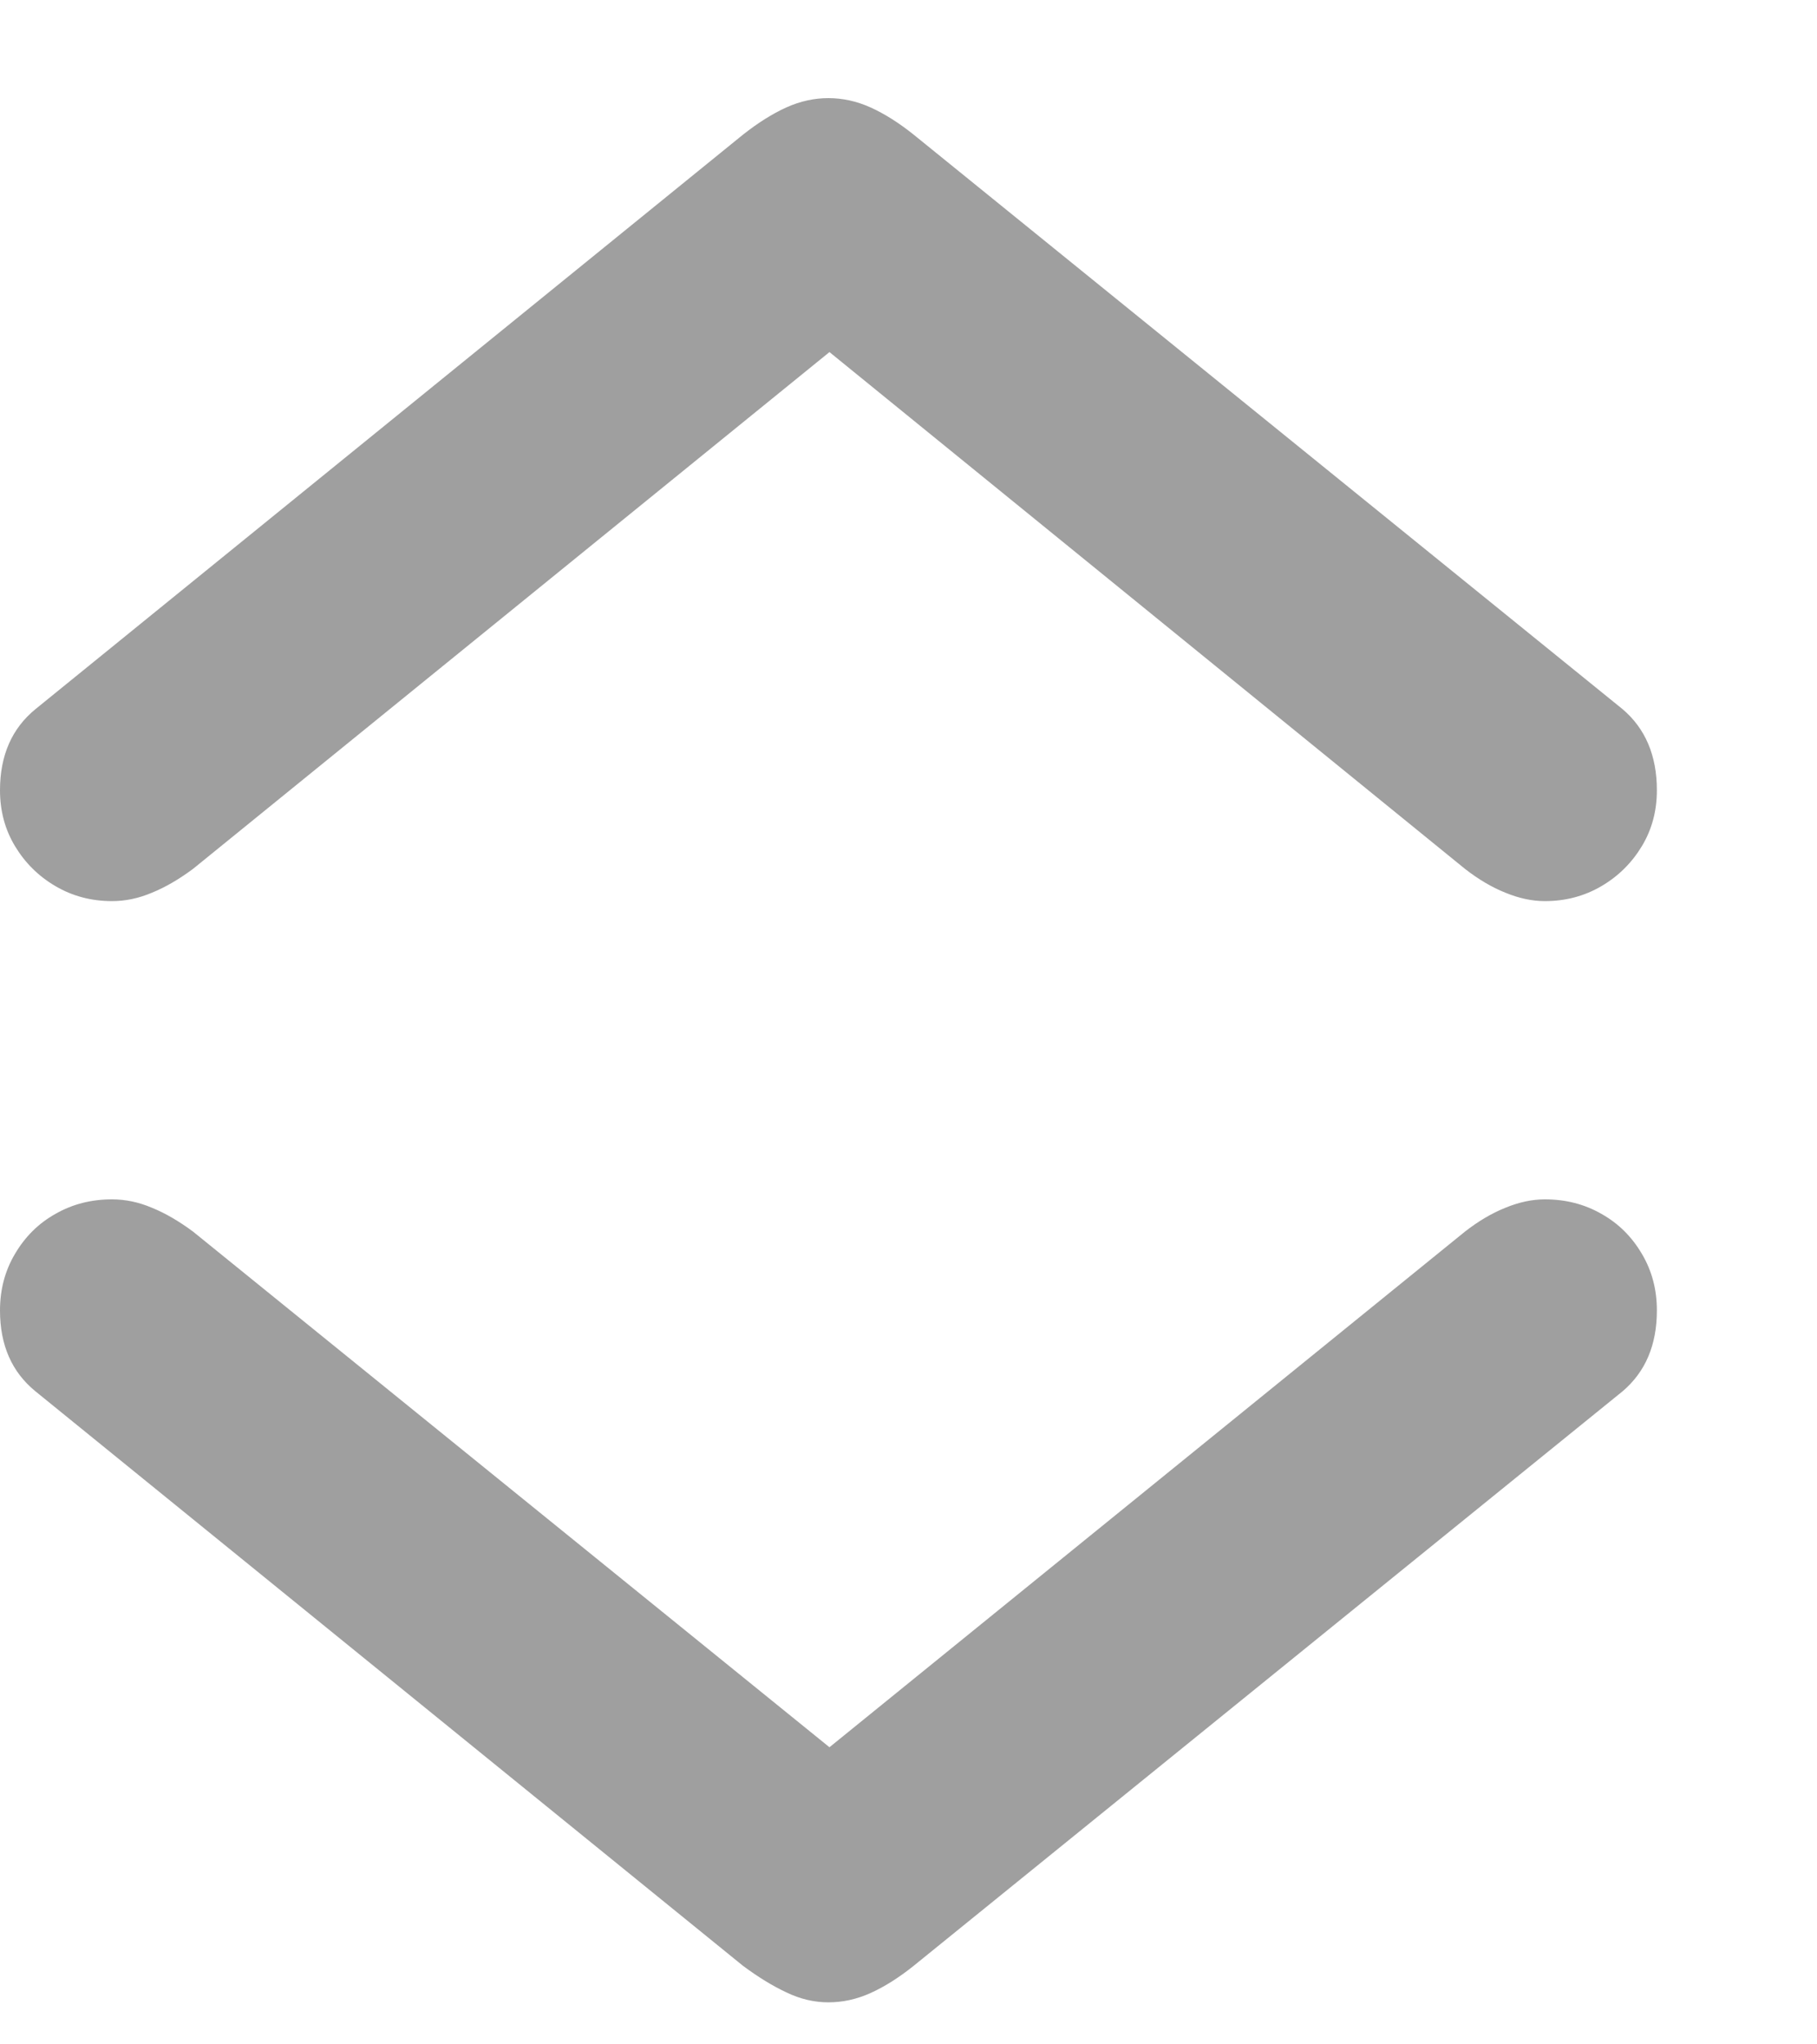<svg width="8px" height="9px" viewBox="0 0 8 9" version="1.1" xmlns="http://www.w3.org/2000/svg" xmlns:xlink="http://www.w3.org/1999/xlink">
    <g id="Page-1" stroke="none" stroke-width="1" fill="none" fill-rule="evenodd">
        <path d="M6.802,3.967 C6.893,3.967 6.976,3.945 7.051,3.901 C7.126,3.857 7.185,3.798 7.229,3.725 C7.273,3.652 7.295,3.57 7.295,3.479 C7.295,3.326 7.244,3.207 7.144,3.122 L4.023,0.593 C3.958,0.541 3.895,0.501 3.833,0.473 C3.771,0.445 3.709,0.432 3.647,0.432 C3.586,0.432 3.524,0.445 3.462,0.473 C3.4,0.501 3.337,0.541 3.271,0.593 L0.156,3.122 C0.052,3.207 0,3.326 0,3.479 C0,3.57 0.022,3.652 0.066,3.725 C0.11,3.798 0.169,3.857 0.244,3.901 C0.319,3.945 0.402,3.967 0.493,3.967 C0.552,3.967 0.61,3.955 0.669,3.93 C0.728,3.906 0.788,3.871 0.85,3.825 L3.652,1.55 L6.45,3.825 C6.509,3.871 6.568,3.906 6.628,3.93 C6.689,3.955 6.746,3.967 6.802,3.967 Z M3.647,8.815 C3.709,8.815 3.771,8.802 3.833,8.774 C3.895,8.746 3.958,8.706 4.023,8.654 L7.144,6.125 C7.244,6.04 7.295,5.922 7.295,5.769 C7.295,5.677 7.273,5.594 7.229,5.52 C7.185,5.445 7.126,5.386 7.051,5.344 C6.976,5.301 6.893,5.28 6.802,5.28 C6.746,5.28 6.689,5.292 6.628,5.317 C6.568,5.341 6.509,5.376 6.45,5.422 L3.652,7.692 L0.85,5.422 C0.788,5.376 0.728,5.341 0.669,5.317 C0.61,5.292 0.552,5.28 0.493,5.28 C0.402,5.28 0.319,5.301 0.244,5.344 C0.169,5.386 0.11,5.445 0.066,5.52 C0.022,5.594 0,5.677 0,5.769 C0,5.922 0.052,6.04 0.156,6.125 L3.271,8.654 C3.337,8.703 3.4,8.742 3.462,8.771 C3.524,8.801 3.586,8.815 3.647,8.815 Z" id="􀆏" fill="#9F9F9F" fill-rule="nonzero"></path>
    </g>
</svg>